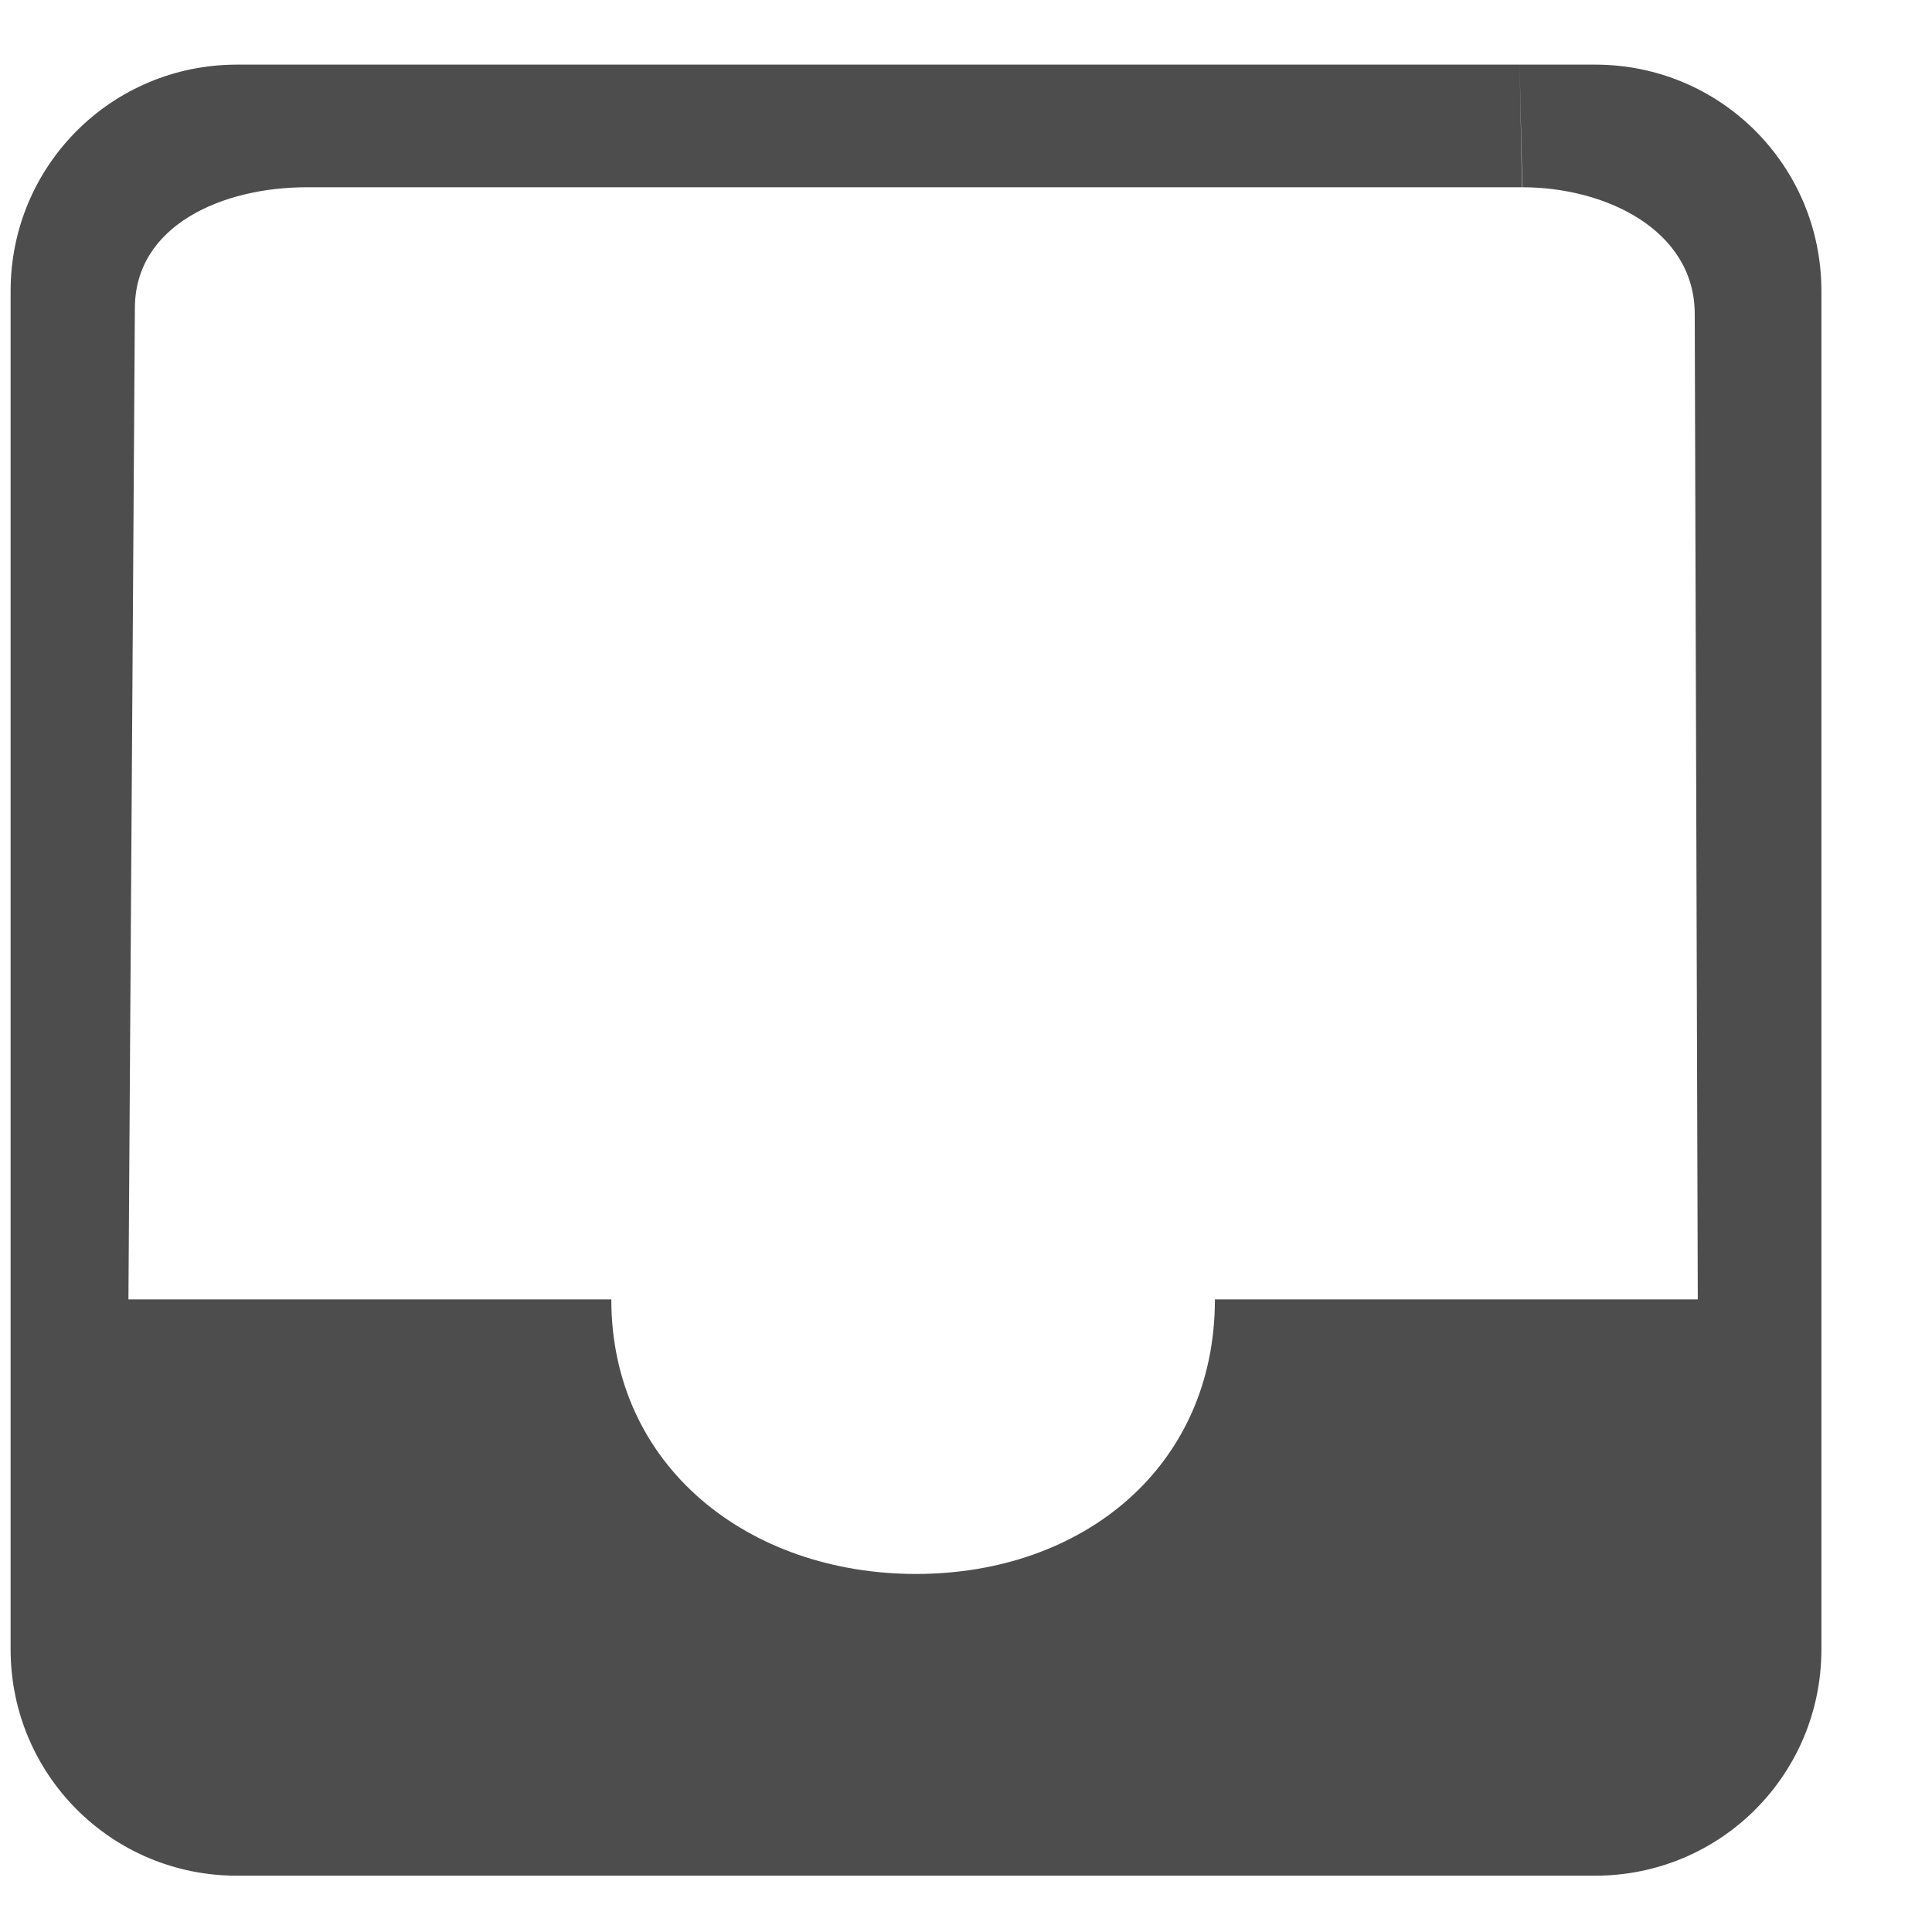 <?xml version="1.0" encoding="UTF-8" standalone="no"?>
<svg
   xmlns:dc="http://purl.org/dc/elements/1.1/"
   xmlns:cc="http://creativecommons.org/ns#"
   xmlns:rdf="http://www.w3.org/1999/02/22-rdf-syntax-ns#"
   xmlns:svg="http://www.w3.org/2000/svg"
   xmlns="http://www.w3.org/2000/svg"
   xmlns:sodipodi="http://sodipodi.sourceforge.net/DTD/sodipodi-0.dtd"
   xmlns:inkscape="http://www.inkscape.org/namespaces/inkscape"
   height="16"
   width="16"
   version="1.1"
   id="svg4"
   sodipodi:docname="stock_mail-compose.svg"
   inkscape:version="0.92.3 (2405546, 2018-03-11)">
  <defs
     id="defs8" />
  <sodipodi:namedview
     pagecolor="#ffffff"
     bordercolor="#4d4d4d"
     borderopacity="1"
     objecttolerance="10"
     gridtolerance="10"
     guidetolerance="10"
     inkscape:pageopacity="0"
     inkscape:pageshadow="2"
     inkscape:window-width="1920"
     inkscape:window-height="1009"
     id="namedview6"
     showgrid="true"
     inkscape:zoom="52.519539"
     inkscape:cx="8.0239253"
     inkscape:cy="8.9377147"
     inkscape:window-x="0"
     inkscape:window-y="34"
     inkscape:window-maximized="1"
     inkscape:current-layer="g4">
    <inkscape:grid
       type="xygrid"
       id="grid826" />
  </sodipodi:namedview>
  <g
     transform="matrix(1.333,0,0,1.231,-1646.643,386.338)"
     id="g4"
     style="color:#4d4d4d;fill:#4d4d4d;fill-opacity:1">
    <path
       inkscape:connector-curvature="0"
       style="fill:#4d4d4d;fill-opacity:1;stroke-width:0.976;marker:none"
       d="m 1237.232,-313.406 h -0.469 c -0.778,0 -1.406,0.679 -1.406,1.523 v 9.138 c 0,0.844 0.628,1.523 1.406,1.523 h 8.438 c 0.779,0 1.406,-0.679 1.406,-1.523 v -9.138 c 0,-0.844 -0.627,-1.523 -1.406,-1.523 h -0.469 l 0.017,0.825 c 0.519,0 1.069,0.288 1.071,0.85 l 0.019,6.632 h -3 c 0,1.125 -0.818,1.847 -1.857,1.847 -1.039,0 -1.893,-0.722 -1.893,-1.847 h -3 l 0.04,-6.667 c 0,-0.562 0.548,-0.815 1.067,-0.815 h 7.551 l -0.015,-0.825 z"
       id="path832"
       sodipodi:nodetypes="cssssssssccsccsccscccc" />
  </g>
</svg>
